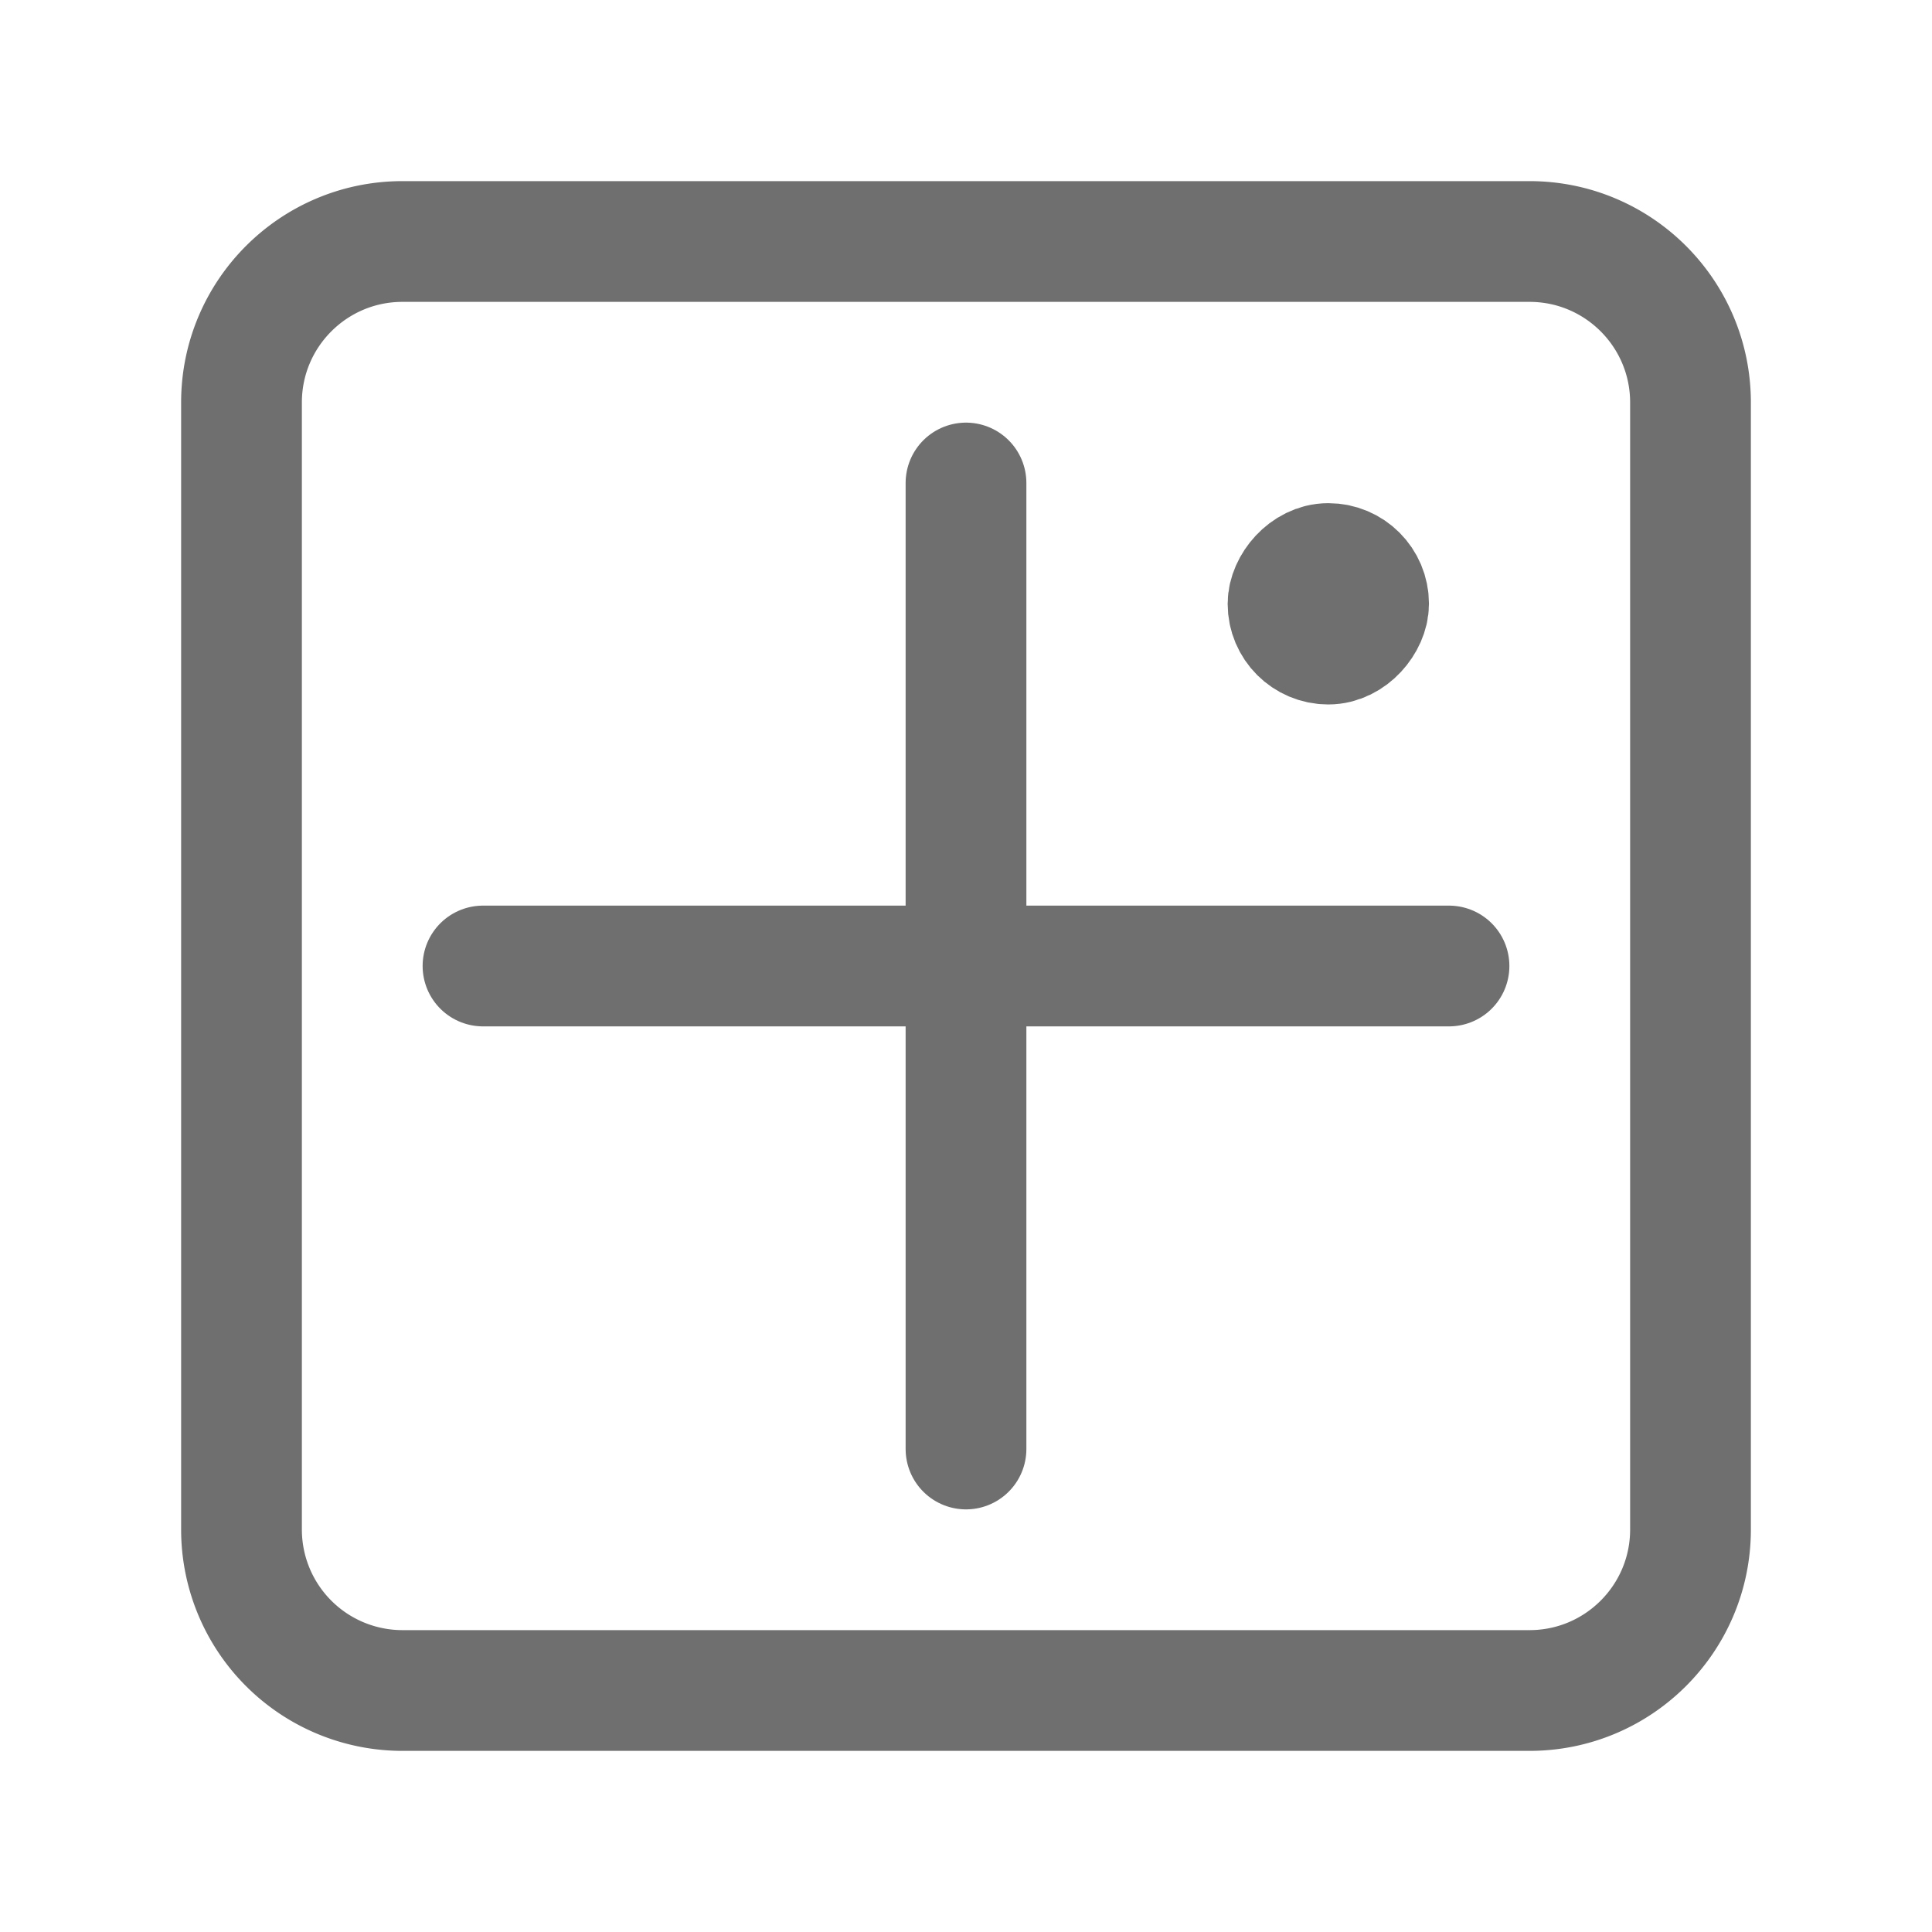 <svg xmlns="http://www.w3.org/2000/svg" width="16" height="16" fill="none"><rect width=".667" height=".667" rx=".333" transform="matrix(-1 0 0 1 11.334 4.667)" fill="#6F6F6F" stroke="#6F6F6F" stroke-linecap="round" stroke-linejoin="round"/><path d="M2 3.333C2 2.597 2.597 2 3.333 2h9.334C13.403 2 14 2.597 14 3.333v9.334c0 .736-.597 1.333-1.333 1.333H3.333A1.333 1.333 0 012 12.667V3.333z" stroke="#6F6F6F"/><path d="M8 4v8M4 8h8" stroke="#6F6F6F" stroke-linecap="round"/></svg>